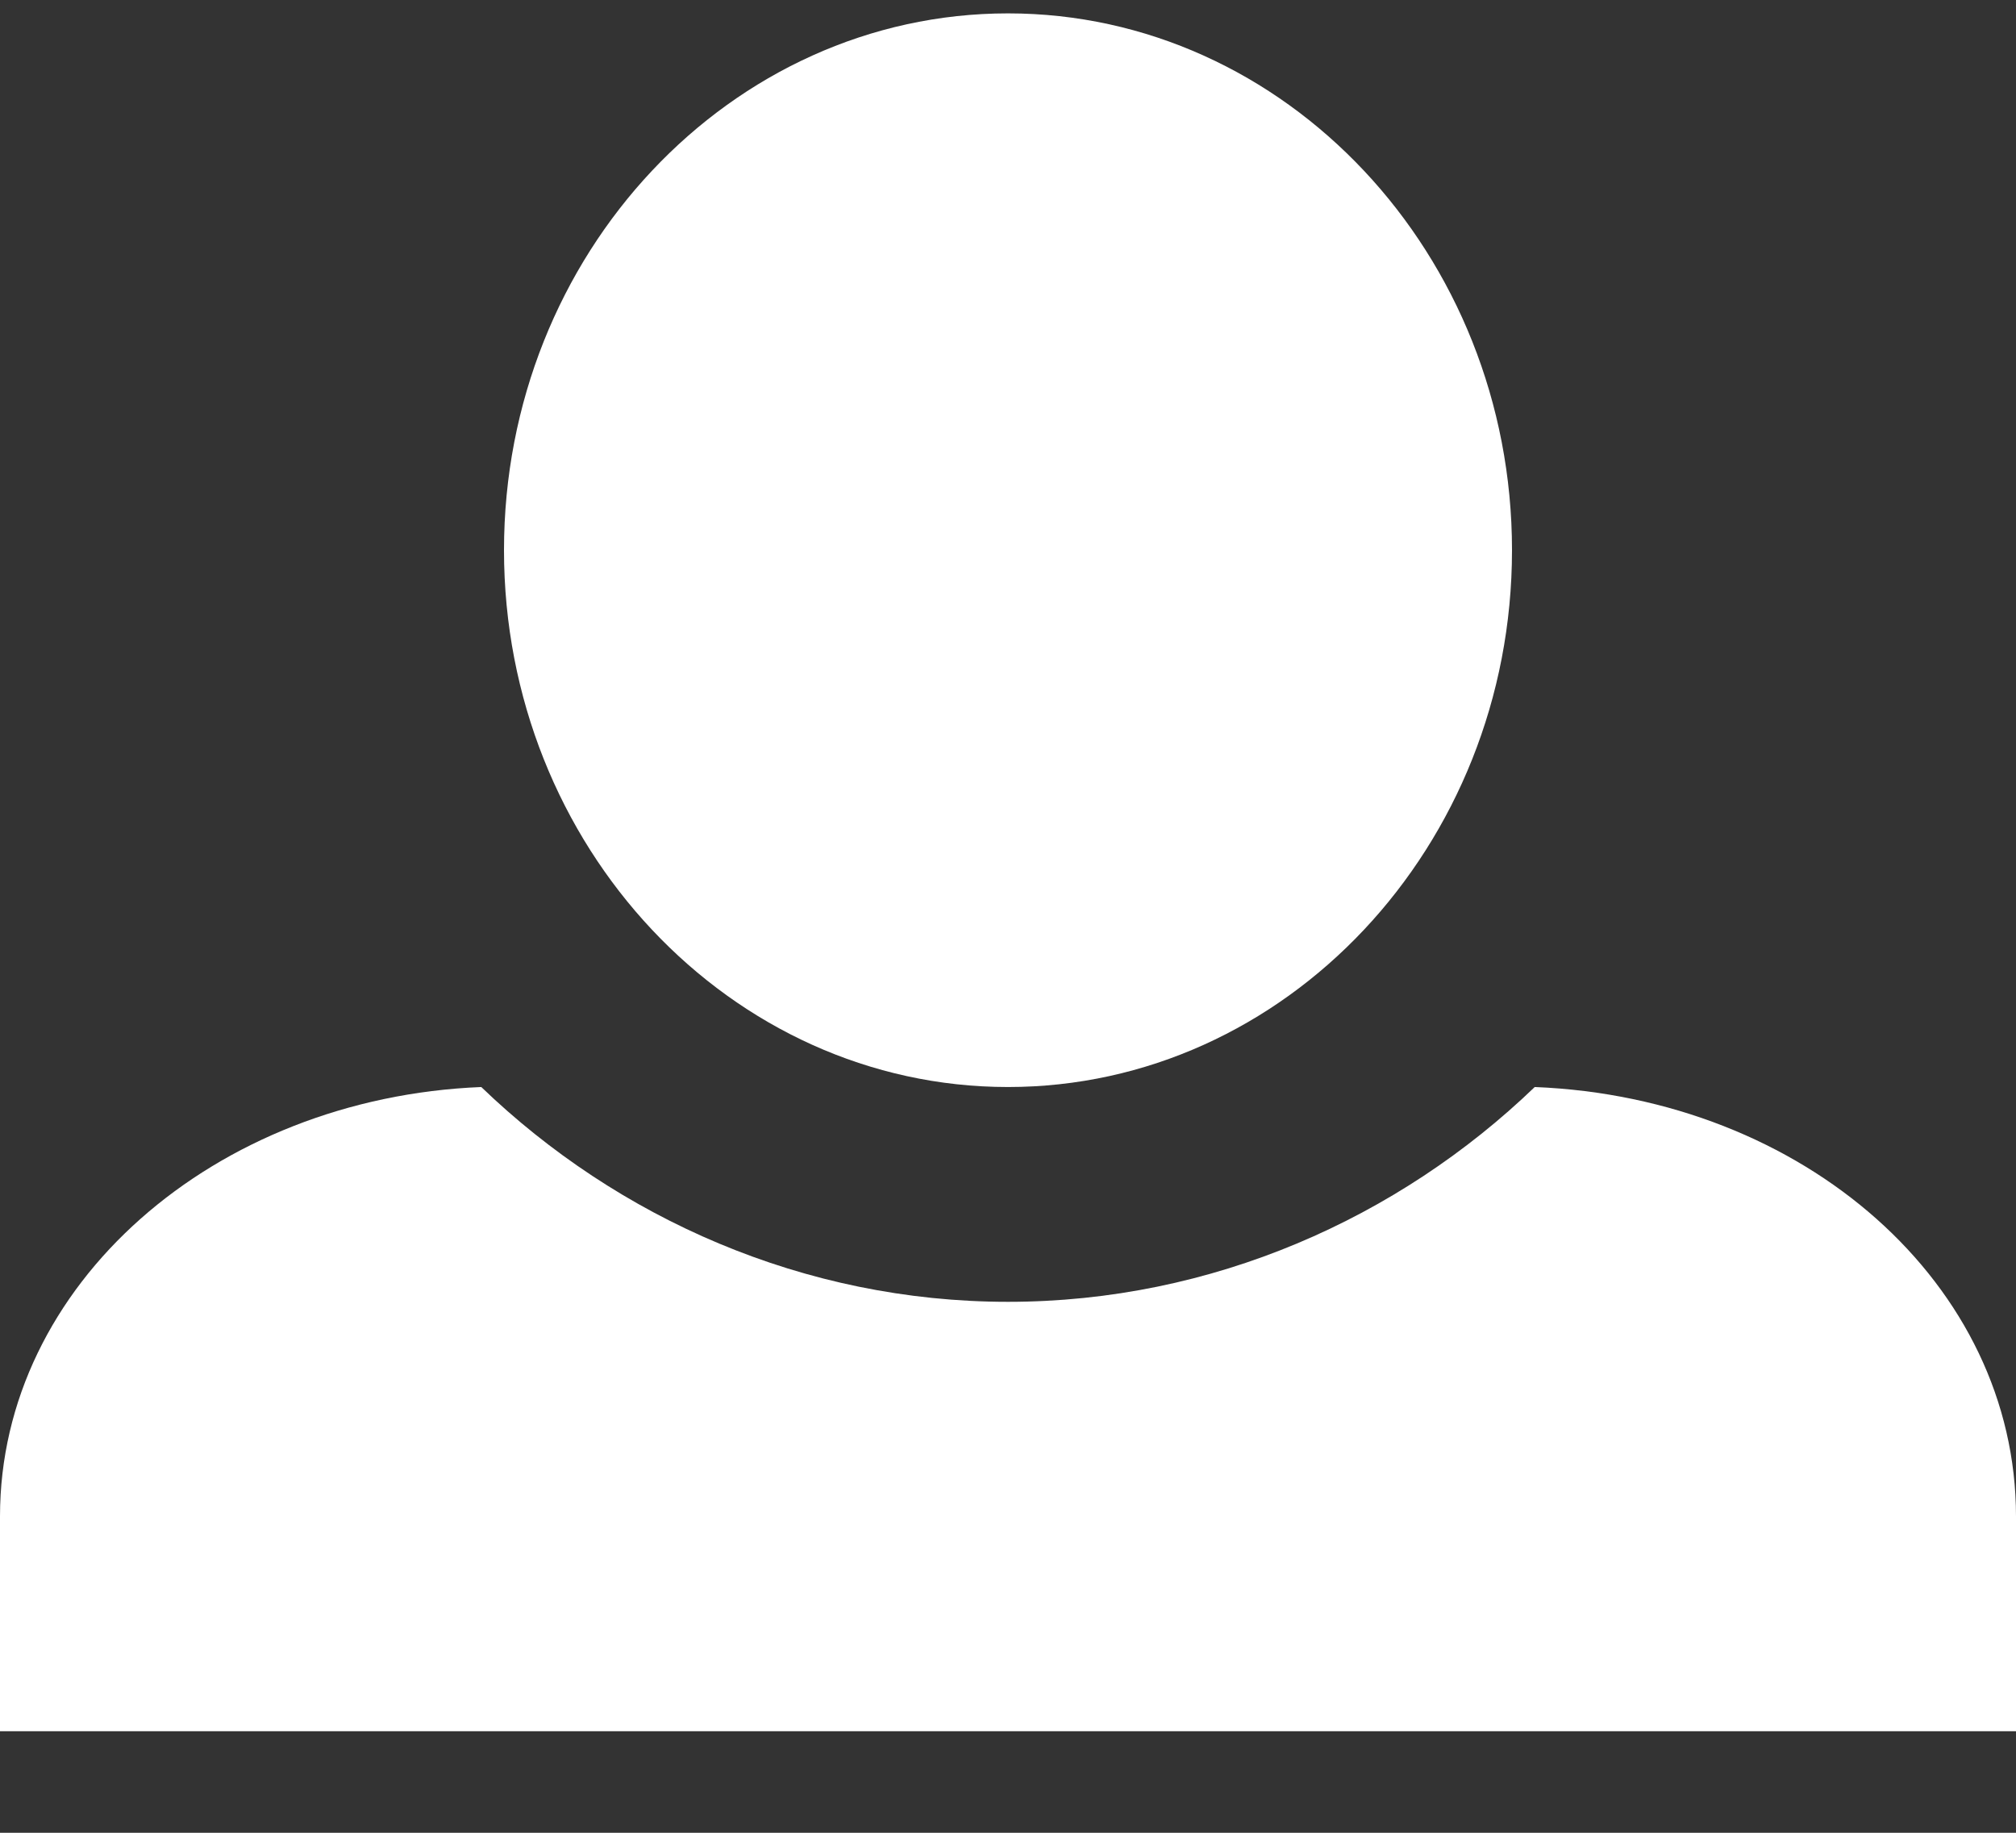 <svg width="11" height="10" viewBox="0 0 11 10" fill="none" xmlns="http://www.w3.org/2000/svg">
<rect x="0" y="0" width="11" height="10" fill="#333333" stroke="none"/>
<path d="M5.5 0.073C3.987 0.073 2.75 1.386 2.75 3.002C2.75 4.619 3.987 5.931 5.5 5.931C7.013 5.931 8.25 4.619 8.25 3.002C8.25 1.386 7.013 0.073 5.5 0.073ZM2.626 5.931C1.169 5.99 0 7.009 0 8.274V9.446H11V8.274C11 7.009 9.845 5.99 8.374 5.931C7.631 6.646 6.614 7.103 5.5 7.103C4.386 7.103 3.369 6.646 2.626 5.931Z" fill="white"/>
</svg>
